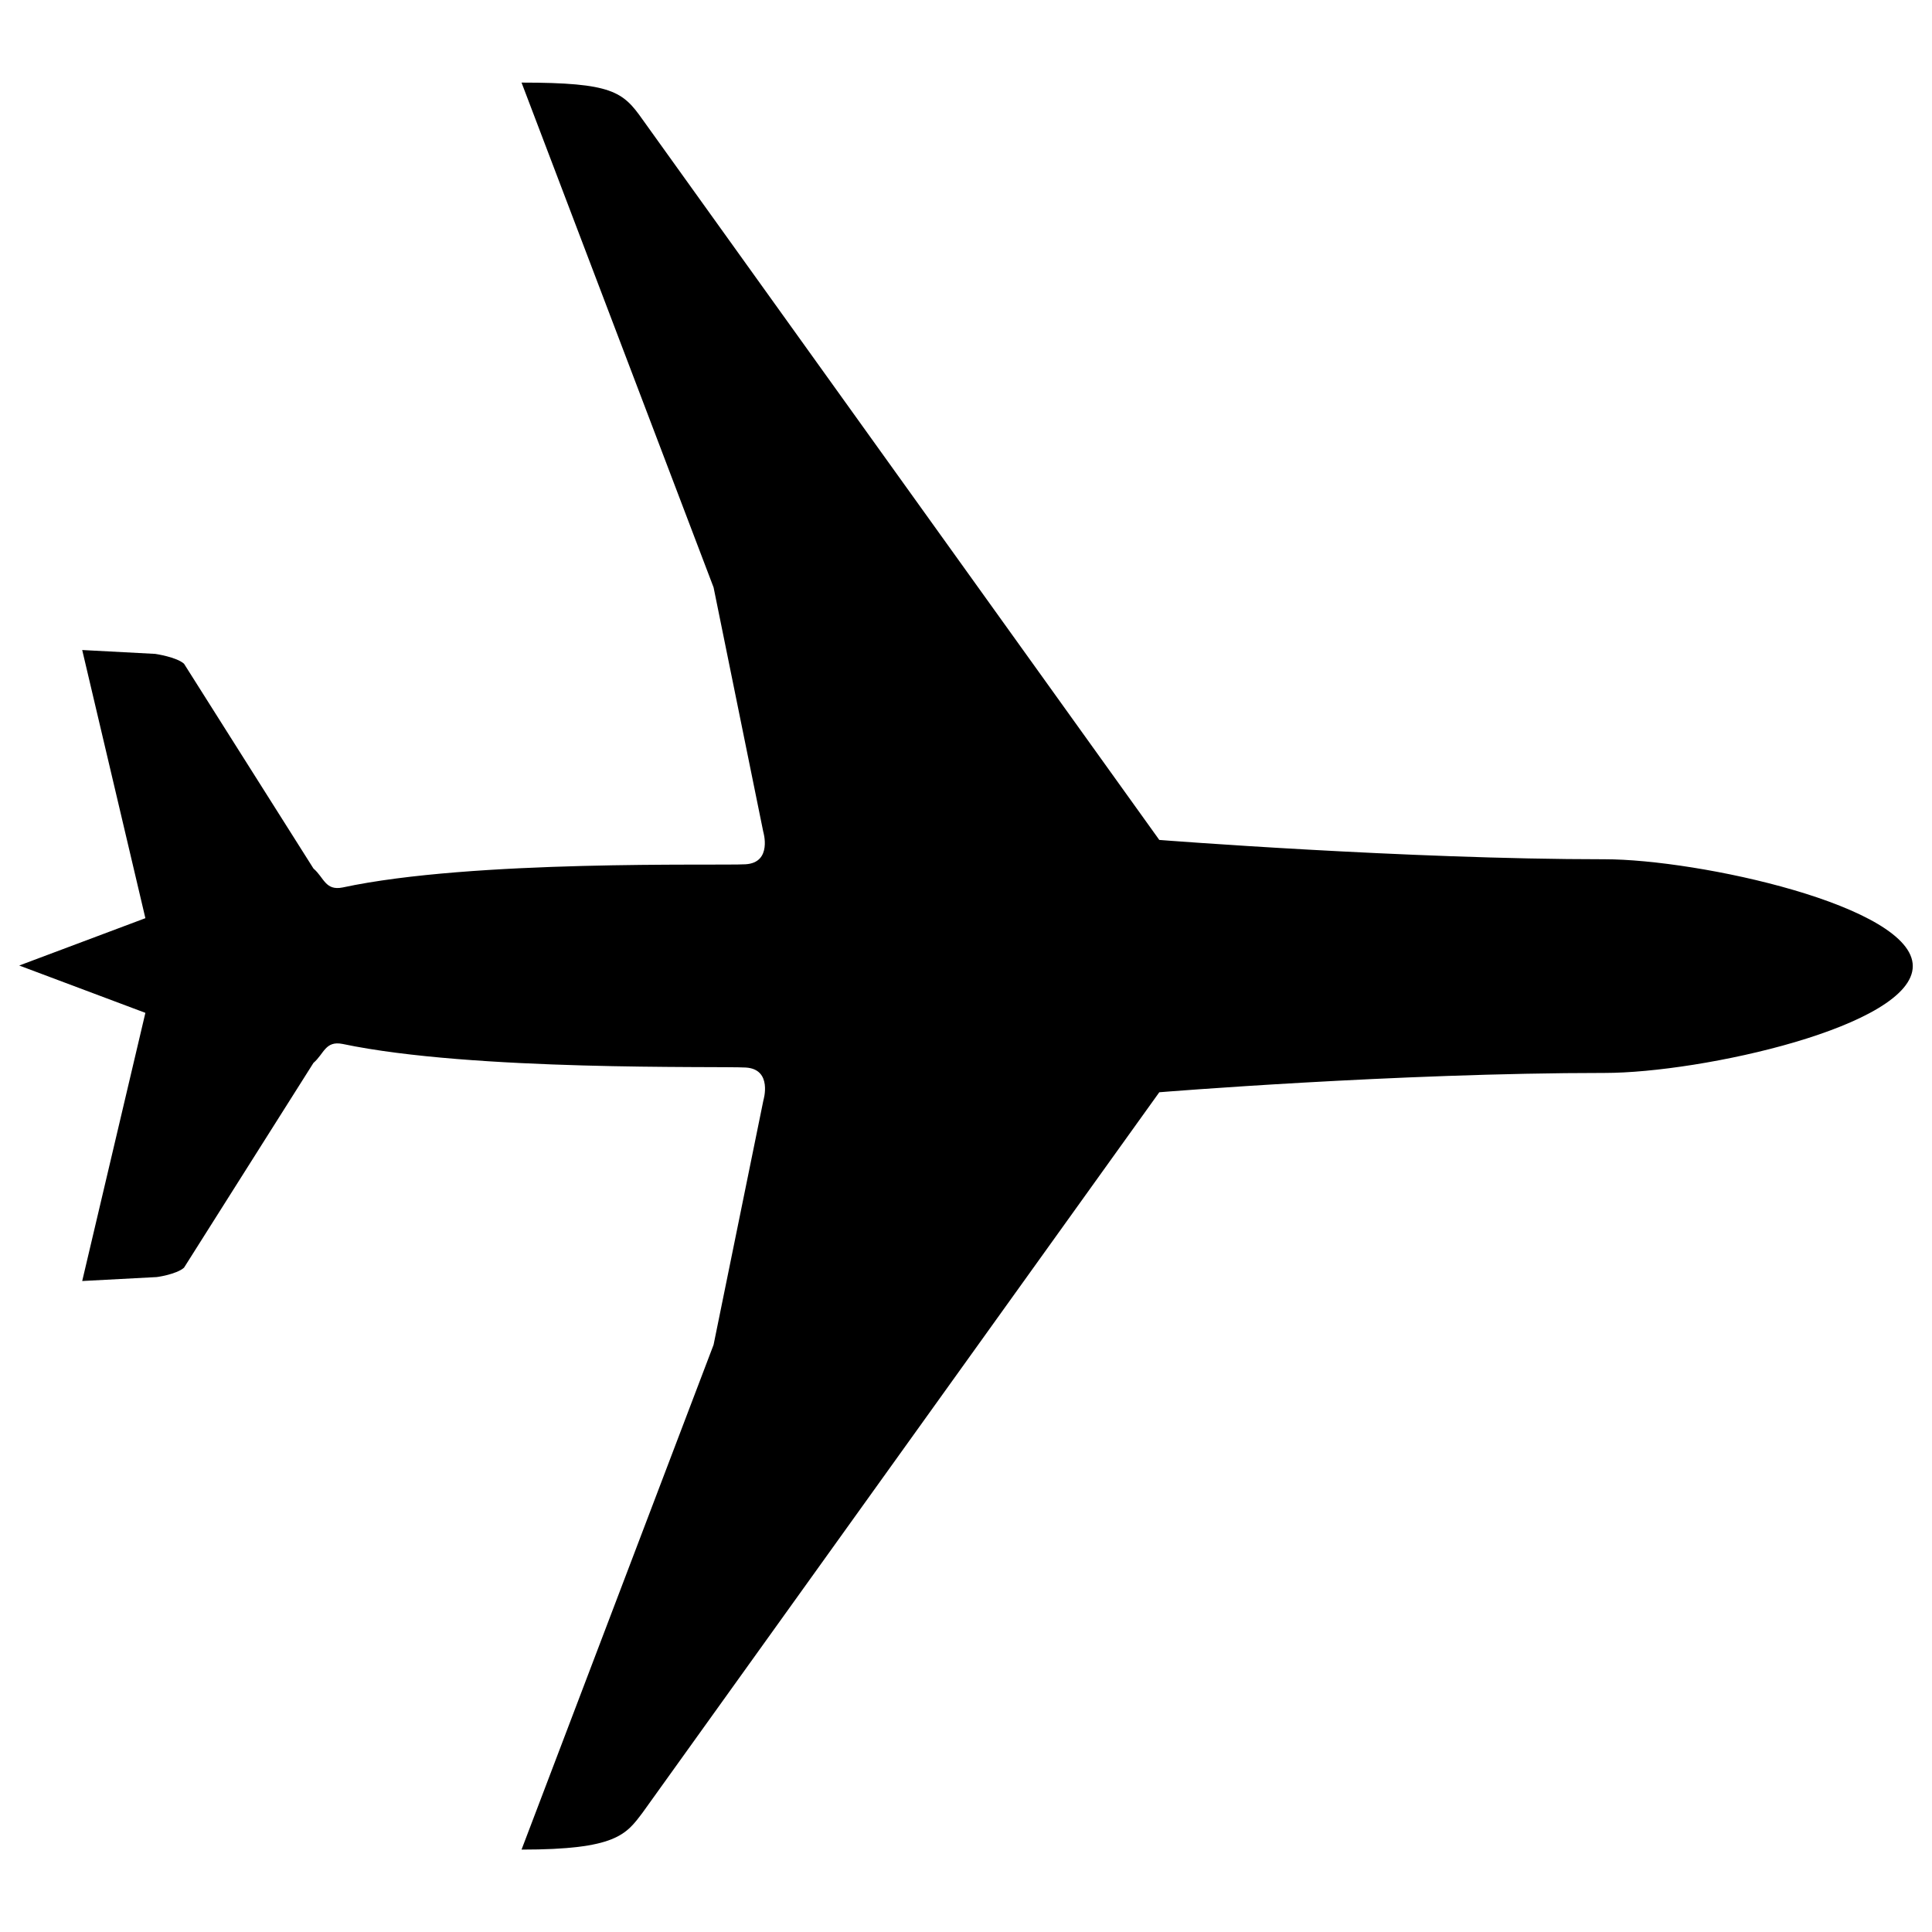 <svg viewBox="0 0 1e3 1e3">
    <g transform="rotate(90,500,500.05)">
      <path
        d="m552.5 614.1c0.8-14.1 16.9-9.2 16.9-9.2l126.6 25.8 261.3 99.4c0-49-7.8-54.1-19.2-62.7l-372.8-267.4s-10-122.5-10-230.5c0-50-24.1-159.5-55.3-159.5s-55.3 111.1-55.3 159.5c0 102.5-10 230.5-10 230.5l-372.8 267.4c-14.5 10.2-19.2 15.7-19.2 62.7l261.3-99.4 126.4-25.7s16.1-4.9 16.9 9.2-2.5 141.1 12 208.5c1.8 9-5.1 9.6-9.8 15.1l-106 67c-3.5 3.9-5.1 14.9-5.1 14.9l-2 37.8 138.8-32.7 24.5 65.3 24.5-65.3 138.8 32.7-2-37.8c0.2 0-1.4-11-4.9-14.9l-106-67c-4.7-5.5-11.6-6.1-9.8-15.1 14.2-67.5 11.4-194.5 12.2-208.6z"
      />
    </g>
  </svg>